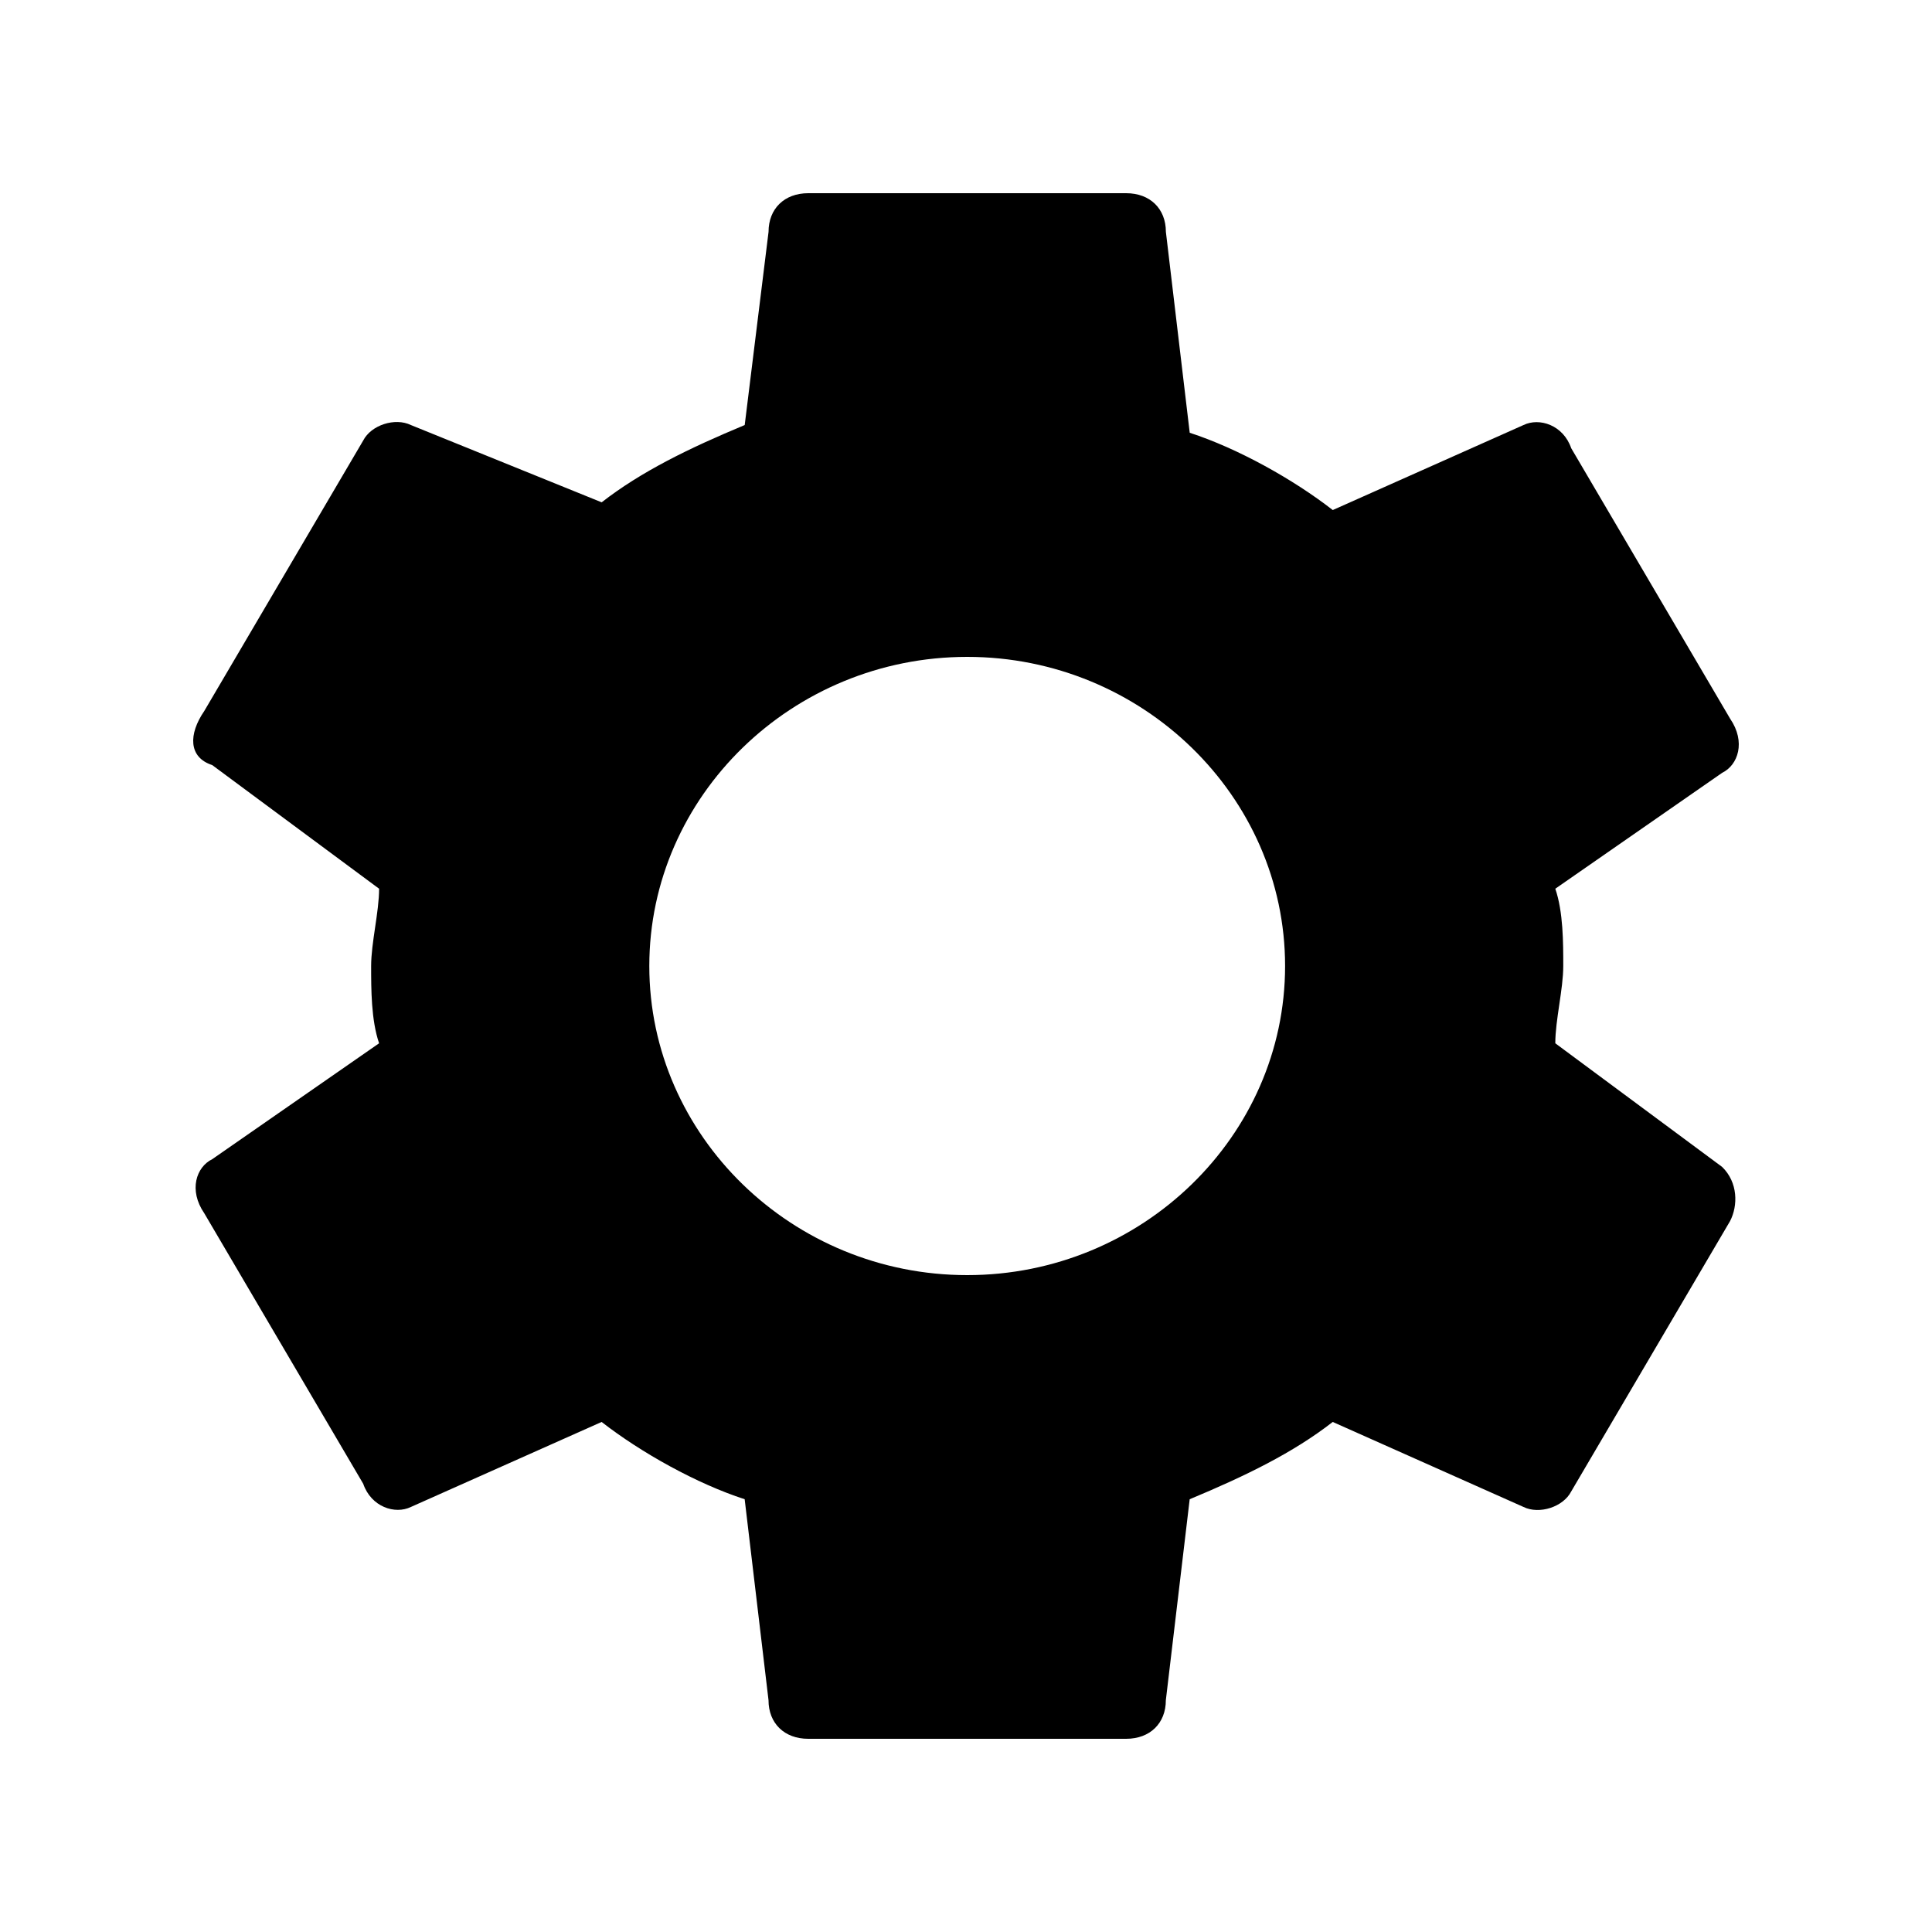 <?xml version="1.0" encoding="UTF-8" standalone="no"?>
<!-- Created with Inkscape (http://www.inkscape.org/) -->

<svg
   xmlns:dc="http://purl.org/dc/elements/1.1/"
   xmlns:cc="http://creativecommons.org/ns#"
   xmlns:rdf="http://www.w3.org/1999/02/22-rdf-syntax-ns#"
   xmlns:svg="http://www.w3.org/2000/svg"
   xmlns="http://www.w3.org/2000/svg"
   xmlns:sodipodi="http://sodipodi.sourceforge.net/DTD/sodipodi-0.dtd"
   xmlns:inkscape="http://www.inkscape.org/namespaces/inkscape"
   version="1.1"
   id="svg852"
   width="50"
   height="50"
   viewBox="0 0 50 50"
   sodipodi:docname="settings.svg"
   inkscape:version="0.92.2 (5c3e80d, 2017-08-06)">
  <defs
     id="defs856" />
  <sodipodi:namedview
     pagecolor="#ffffff"
     bordercolor="#666666"
     borderopacity="1"
     objecttolerance="10"
     gridtolerance="10"
     guidetolerance="10"
     inkscape:pageopacity="0"
     inkscape:pageshadow="2"
     inkscape:window-width="1366"
     inkscape:window-height="705"
     id="namedview854"
     showgrid="false"
     inkscape:zoom="5.9"
     inkscape:cx="20"
     inkscape:cy="20"
     inkscape:window-x="-8"
     inkscape:window-y="-8"
     inkscape:window-maximized="1"
     inkscape:current-layer="svg852" />
  <path
     id="path1405"
     d="m 40.251,27 c 0,-0.6 0.206,-1.4 0.206,-2 0,-0.6 0,-1.4 -0.206,-2 l 4.319,-3 c 0.411,-0.2 0.617,-0.8 0.206,-1.4 l -4.113,-7 C 40.457,11 39.84,10.8 39.428,11 l -4.936,2.2 c -1.028,-0.8 -2.468,-1.6 -3.702,-2 L 30.173,6 c 0,-0.6 -0.411,-1 -1.028,-1 h -8.227 c -0.617,0 -1.028,0.4 -1.028,1 l -0.617,5 c -1.44,0.6 -2.674,1.2 -3.702,2 L 10.634,11 C 10.223,10.8 9.606,11 9.4,11.4 l -4.113,7 C 4.875,19 4.875,19.6 5.492,19.8 L 9.811,23 c 0,0.6 -0.206,1.4 -0.206,2 0,0.6 0,1.4 0.206,2 L 5.492,30 C 5.081,30.2 4.875,30.8 5.287,31.4 l 4.113,7 C 9.606,39 10.223,39.2 10.634,39 l 4.936,-2.2 c 1.028,0.8 2.468,1.6 3.702,2 l 0.617,5.2 c 0,0.6 0.411,1 1.028,1 h 8.227 c 0.617,0 1.028,-0.4 1.028,-1 l 0.617,-5.2 c 1.44,-0.6 2.674,-1.2 3.702,-2 L 39.428,39 c 0.411,0.2 1.028,0 1.234,-0.4 l 4.113,-7 c 0.206,-0.4 0.206,-1 -0.206,-1.4 z m -15.22,6 c -4.525,0 -8.227,-3.6 -8.227,-8 0,-4.4 3.702,-8 8.227,-8 4.525,0 8.227,3.6 8.227,8 0,4.4 -3.702,8 -8.227,8 z"
     inkscape:connector-curvature="0"
     style="stroke-width:2.028" />
</svg>

